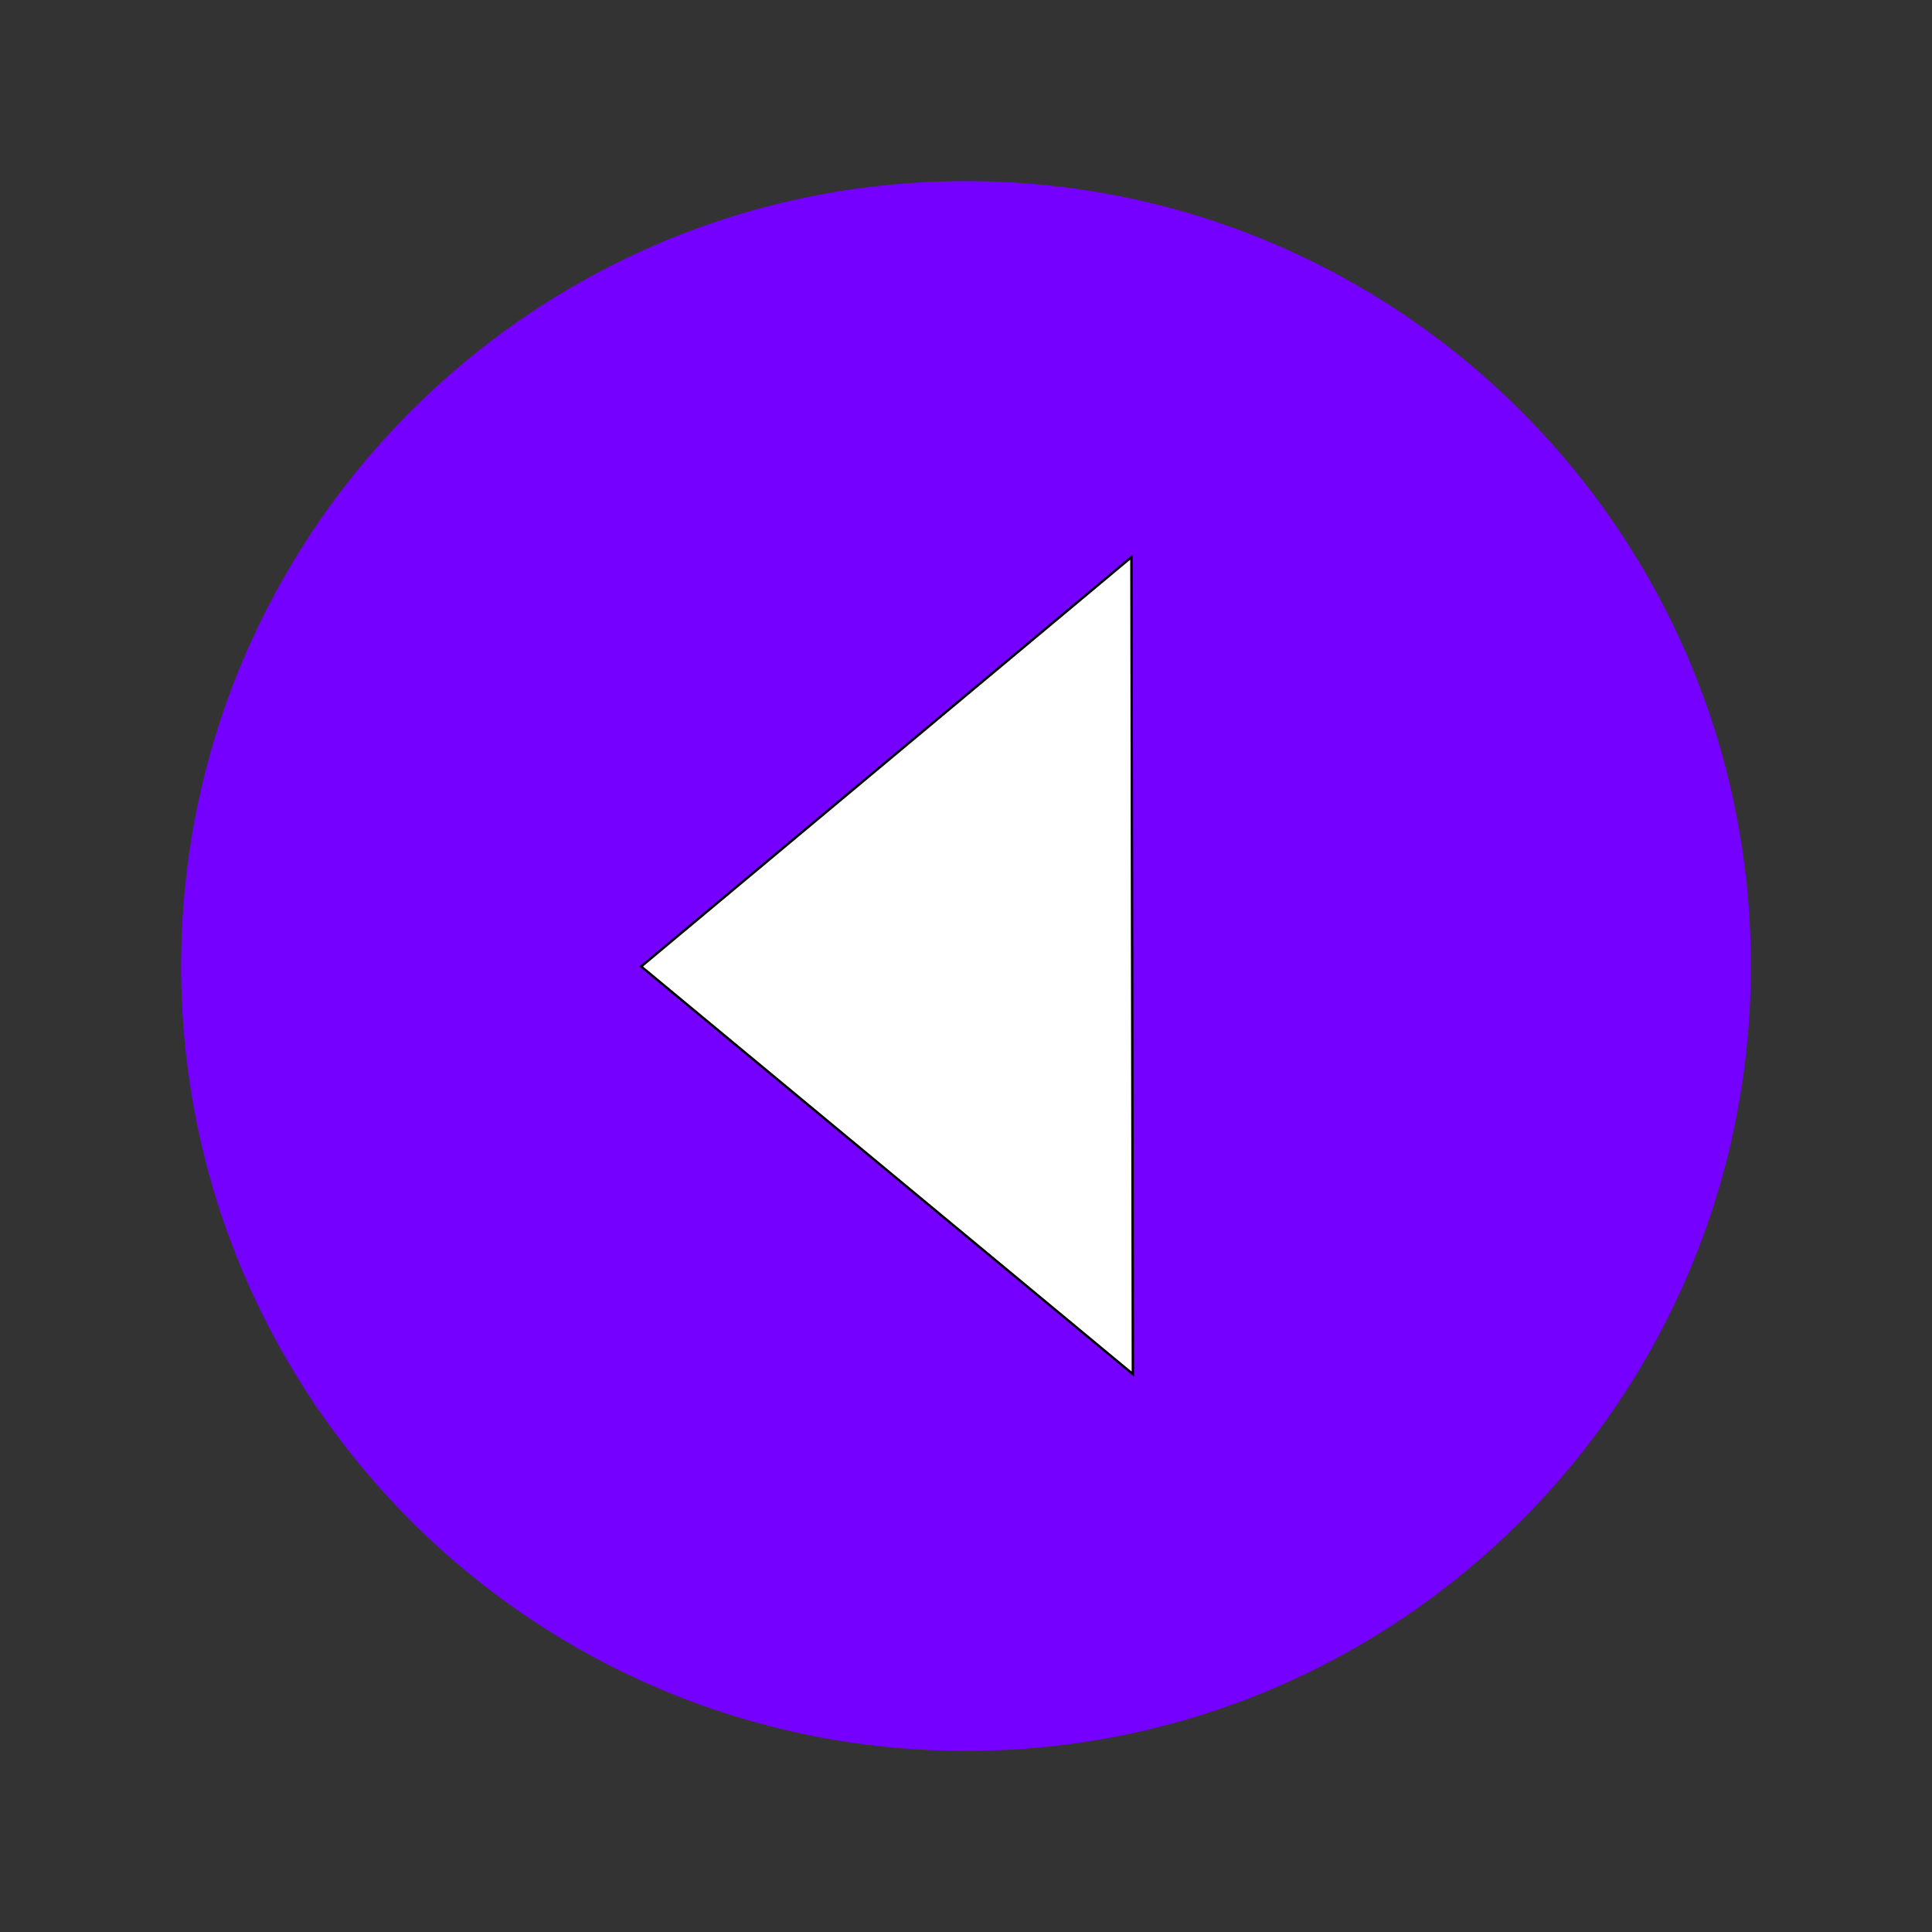 <?xml version="1.0" encoding="utf-8"?>
<!-- Generator: Adobe Illustrator 27.7.0, SVG Export Plug-In . SVG Version: 6.00 Build 0)  -->
<svg version="1.1" id="Layer_1" xmlns="http://www.w3.org/2000/svg" xmlns:xlink="http://www.w3.org/1999/xlink" x="0px" y="0px"
	 viewBox="0 0 800 800" style="enable-background:new 0 0 800 800;" xml:space="preserve">
<rect x="0" y="0" width="800" height="800" fill="#333333" stroke="none"/>
<style type="text/css">
	.st0{fill:#7600FF;}
	.st1{fill:#FFFFFF;stroke:#000000;stroke-miterlimit:10;}
</style>
<path class="st0" d="M75,400.6C75.3,580.1,221.1,725.3,400.6,725S725.3,578.9,725,399.4S578.9,74.7,399.4,75S74.7,221.1,75,400.6z
	 M469.1,569L265.5,400.2l203-169.5L469.1,569z"/>
<polygon class="st1" points="468.5,230.7 469.1,569 265.5,400.2 "/>
</svg>
